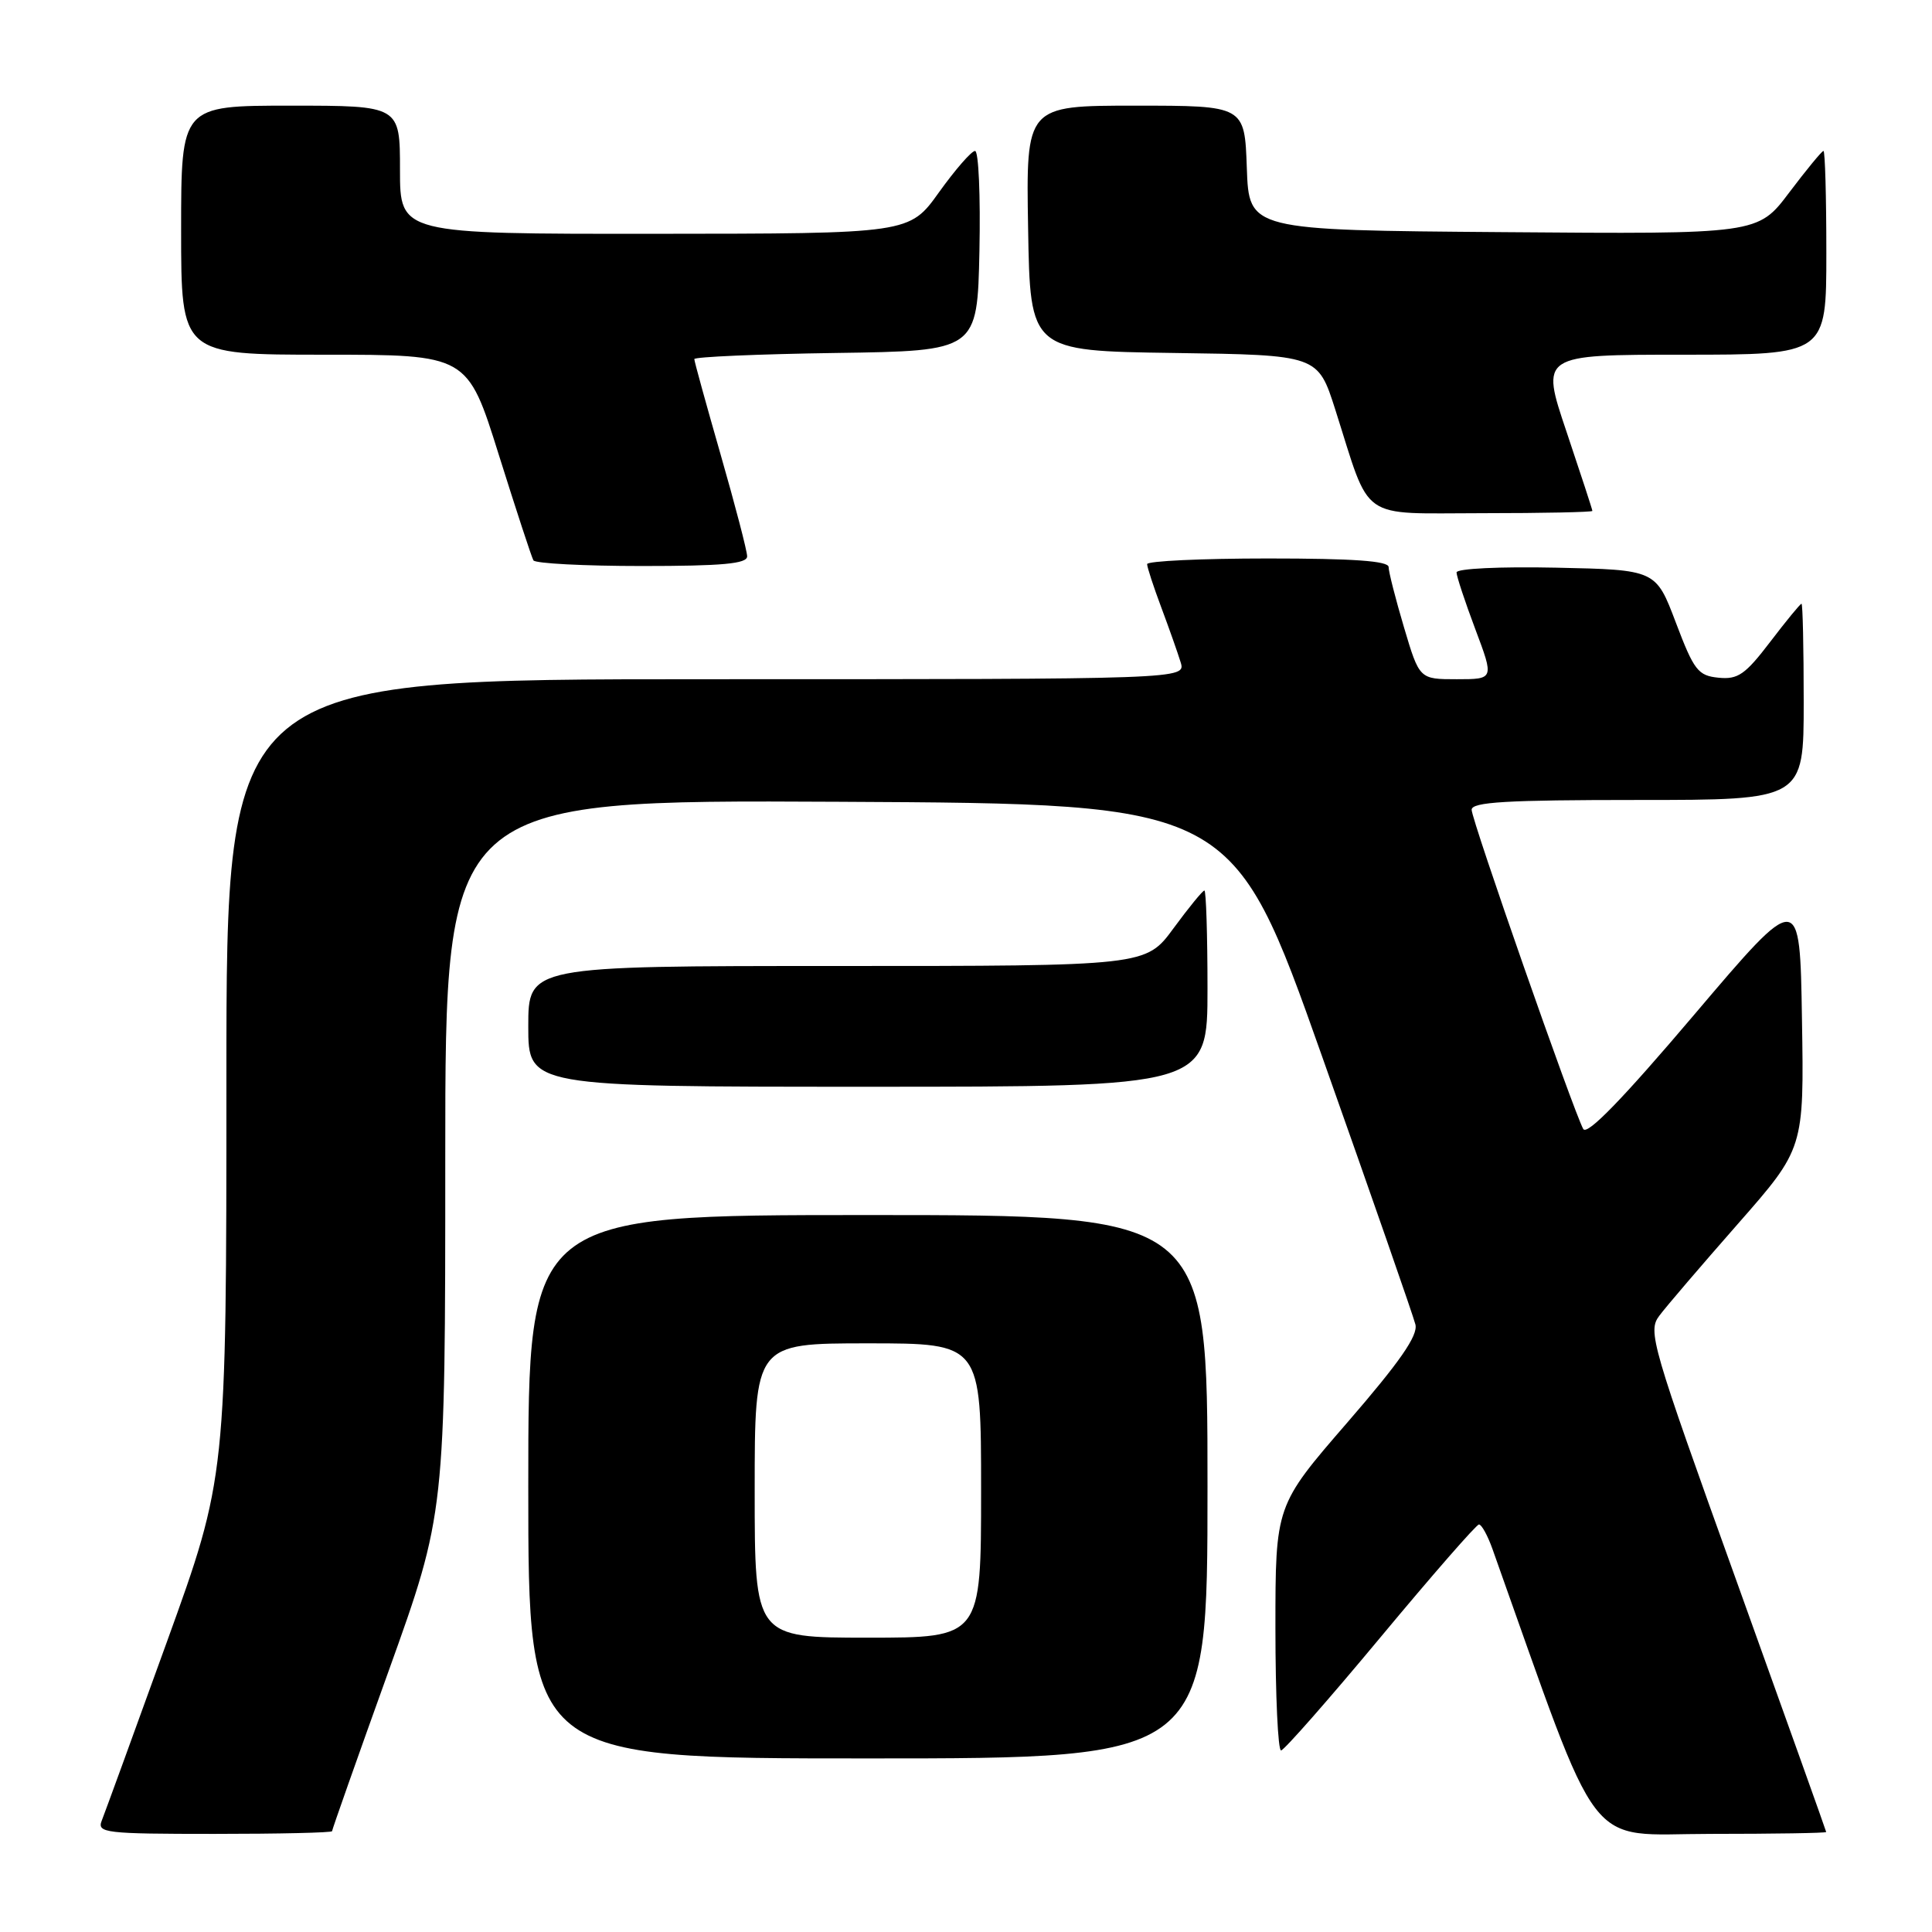 <?xml version="1.0" encoding="UTF-8" standalone="no"?>
<!DOCTYPE svg PUBLIC "-//W3C//DTD SVG 1.1//EN" "http://www.w3.org/Graphics/SVG/1.1/DTD/svg11.dtd" >
<svg xmlns="http://www.w3.org/2000/svg" xmlns:xlink="http://www.w3.org/1999/xlink" version="1.1" viewBox="0 0 256 256">
 <g >
 <path fill="currentColor"
d=" M 44.00 242.64 C 44.00 242.44 47.37 232.88 51.50 221.40 C 59.00 200.52 59.00 200.52 59.00 153.25 C 59.00 105.98 59.00 105.98 111.16 106.24 C 163.33 106.50 163.33 106.50 175.19 140.00 C 181.72 158.43 187.28 174.40 187.55 175.50 C 187.91 176.97 185.50 180.44 178.52 188.50 C 169.00 199.49 169.00 199.49 169.00 215.75 C 169.00 224.69 169.34 231.98 169.75 231.94 C 170.16 231.91 176.09 225.16 182.93 216.94 C 189.76 208.73 195.63 202.00 195.97 202.00 C 196.32 202.00 197.12 203.46 197.76 205.25 C 212.44 246.47 209.79 243.00 226.62 243.00 C 235.08 243.00 241.99 242.89 241.98 242.75 C 241.97 242.61 236.62 227.65 230.10 209.50 C 218.79 178.05 218.31 176.40 219.87 174.34 C 220.76 173.14 225.45 167.67 230.27 162.18 C 239.05 152.18 239.05 152.18 238.77 135.07 C 238.50 117.95 238.50 117.95 224.51 134.43 C 215.01 145.63 210.29 150.49 209.79 149.60 C 208.52 147.32 195.00 108.66 195.00 107.30 C 195.00 106.27 199.61 106.00 217.00 106.00 C 239.00 106.00 239.00 106.00 239.00 93.00 C 239.00 85.85 238.87 80.00 238.71 80.00 C 238.54 80.00 236.68 82.27 234.56 85.05 C 231.25 89.39 230.28 90.06 227.71 89.80 C 225.00 89.53 224.46 88.84 222.06 82.50 C 219.41 75.50 219.41 75.50 206.21 75.22 C 198.74 75.06 193.00 75.34 193.00 75.85 C 193.00 76.35 194.12 79.74 195.49 83.38 C 197.98 90.00 197.98 90.00 193.03 90.00 C 188.08 90.00 188.08 90.00 186.04 83.14 C 184.92 79.37 184.00 75.77 184.00 75.14 C 184.00 74.33 179.33 74.00 168.00 74.00 C 159.20 74.00 152.00 74.34 152.00 74.75 C 152.00 75.16 152.85 77.75 153.88 80.50 C 154.91 83.25 156.06 86.51 156.44 87.75 C 157.13 90.00 157.13 90.00 93.57 90.00 C 30.00 90.00 30.00 90.00 30.00 142.87 C 30.00 195.75 30.00 195.75 22.09 217.62 C 17.74 229.66 13.86 240.29 13.48 241.25 C 12.84 242.87 13.93 243.00 28.39 243.00 C 36.98 243.00 44.00 242.84 44.00 242.64 Z  M 160.00 197.00 C 160.00 161.00 160.00 161.00 115.00 161.00 C 70.00 161.00 70.00 161.00 70.00 197.00 C 70.00 233.00 70.00 233.00 115.00 233.00 C 160.00 233.00 160.00 233.00 160.00 197.00 Z  M 160.00 131.00 C 160.00 123.85 159.81 118.00 159.59 118.00 C 159.36 118.00 157.52 120.25 155.50 123.00 C 151.83 128.00 151.83 128.00 110.91 128.00 C 70.00 128.00 70.00 128.00 70.00 136.00 C 70.00 144.00 70.00 144.00 115.00 144.00 C 160.00 144.00 160.00 144.00 160.00 131.00 Z  M 99.00 73.72 C 99.00 73.01 97.42 66.97 95.50 60.28 C 93.58 53.59 92.00 47.88 92.00 47.58 C 92.00 47.29 100.44 46.92 110.75 46.77 C 129.50 46.50 129.50 46.50 129.78 33.25 C 129.93 25.96 129.67 20.00 129.20 20.00 C 128.73 20.00 126.58 22.47 124.42 25.48 C 120.50 30.96 120.50 30.96 86.75 30.98 C 53.00 31.00 53.00 31.00 53.00 22.50 C 53.00 14.00 53.00 14.00 38.50 14.00 C 24.00 14.00 24.00 14.00 24.00 30.50 C 24.00 47.00 24.00 47.00 42.97 47.00 C 61.94 47.00 61.94 47.00 66.09 60.25 C 68.38 67.54 70.44 73.84 70.68 74.25 C 70.92 74.66 77.39 75.00 85.06 75.00 C 95.73 75.00 99.00 74.70 99.00 73.72 Z  M 211.00 67.70 C 211.00 67.53 209.45 62.80 207.57 57.20 C 204.13 47.00 204.13 47.00 223.07 47.00 C 242.00 47.00 242.00 47.00 242.00 33.50 C 242.00 26.07 241.83 20.00 241.62 20.00 C 241.41 20.00 239.37 22.48 237.08 25.51 C 232.92 31.03 232.92 31.03 199.21 30.76 C 165.50 30.50 165.50 30.50 165.21 22.25 C 164.92 14.00 164.92 14.00 150.43 14.00 C 135.95 14.00 135.95 14.00 136.23 30.25 C 136.50 46.50 136.50 46.50 155.56 46.77 C 174.62 47.04 174.62 47.04 176.93 54.27 C 181.72 69.30 179.87 68.00 196.45 68.00 C 204.45 68.00 211.00 67.86 211.00 67.70 Z  M 100.00 197.50 C 100.00 178.00 100.00 178.00 115.00 178.00 C 130.00 178.00 130.00 178.00 130.00 197.50 C 130.00 217.00 130.00 217.00 115.00 217.00 C 100.00 217.00 100.00 217.00 100.00 197.50 Z "/>
</g>
</svg>